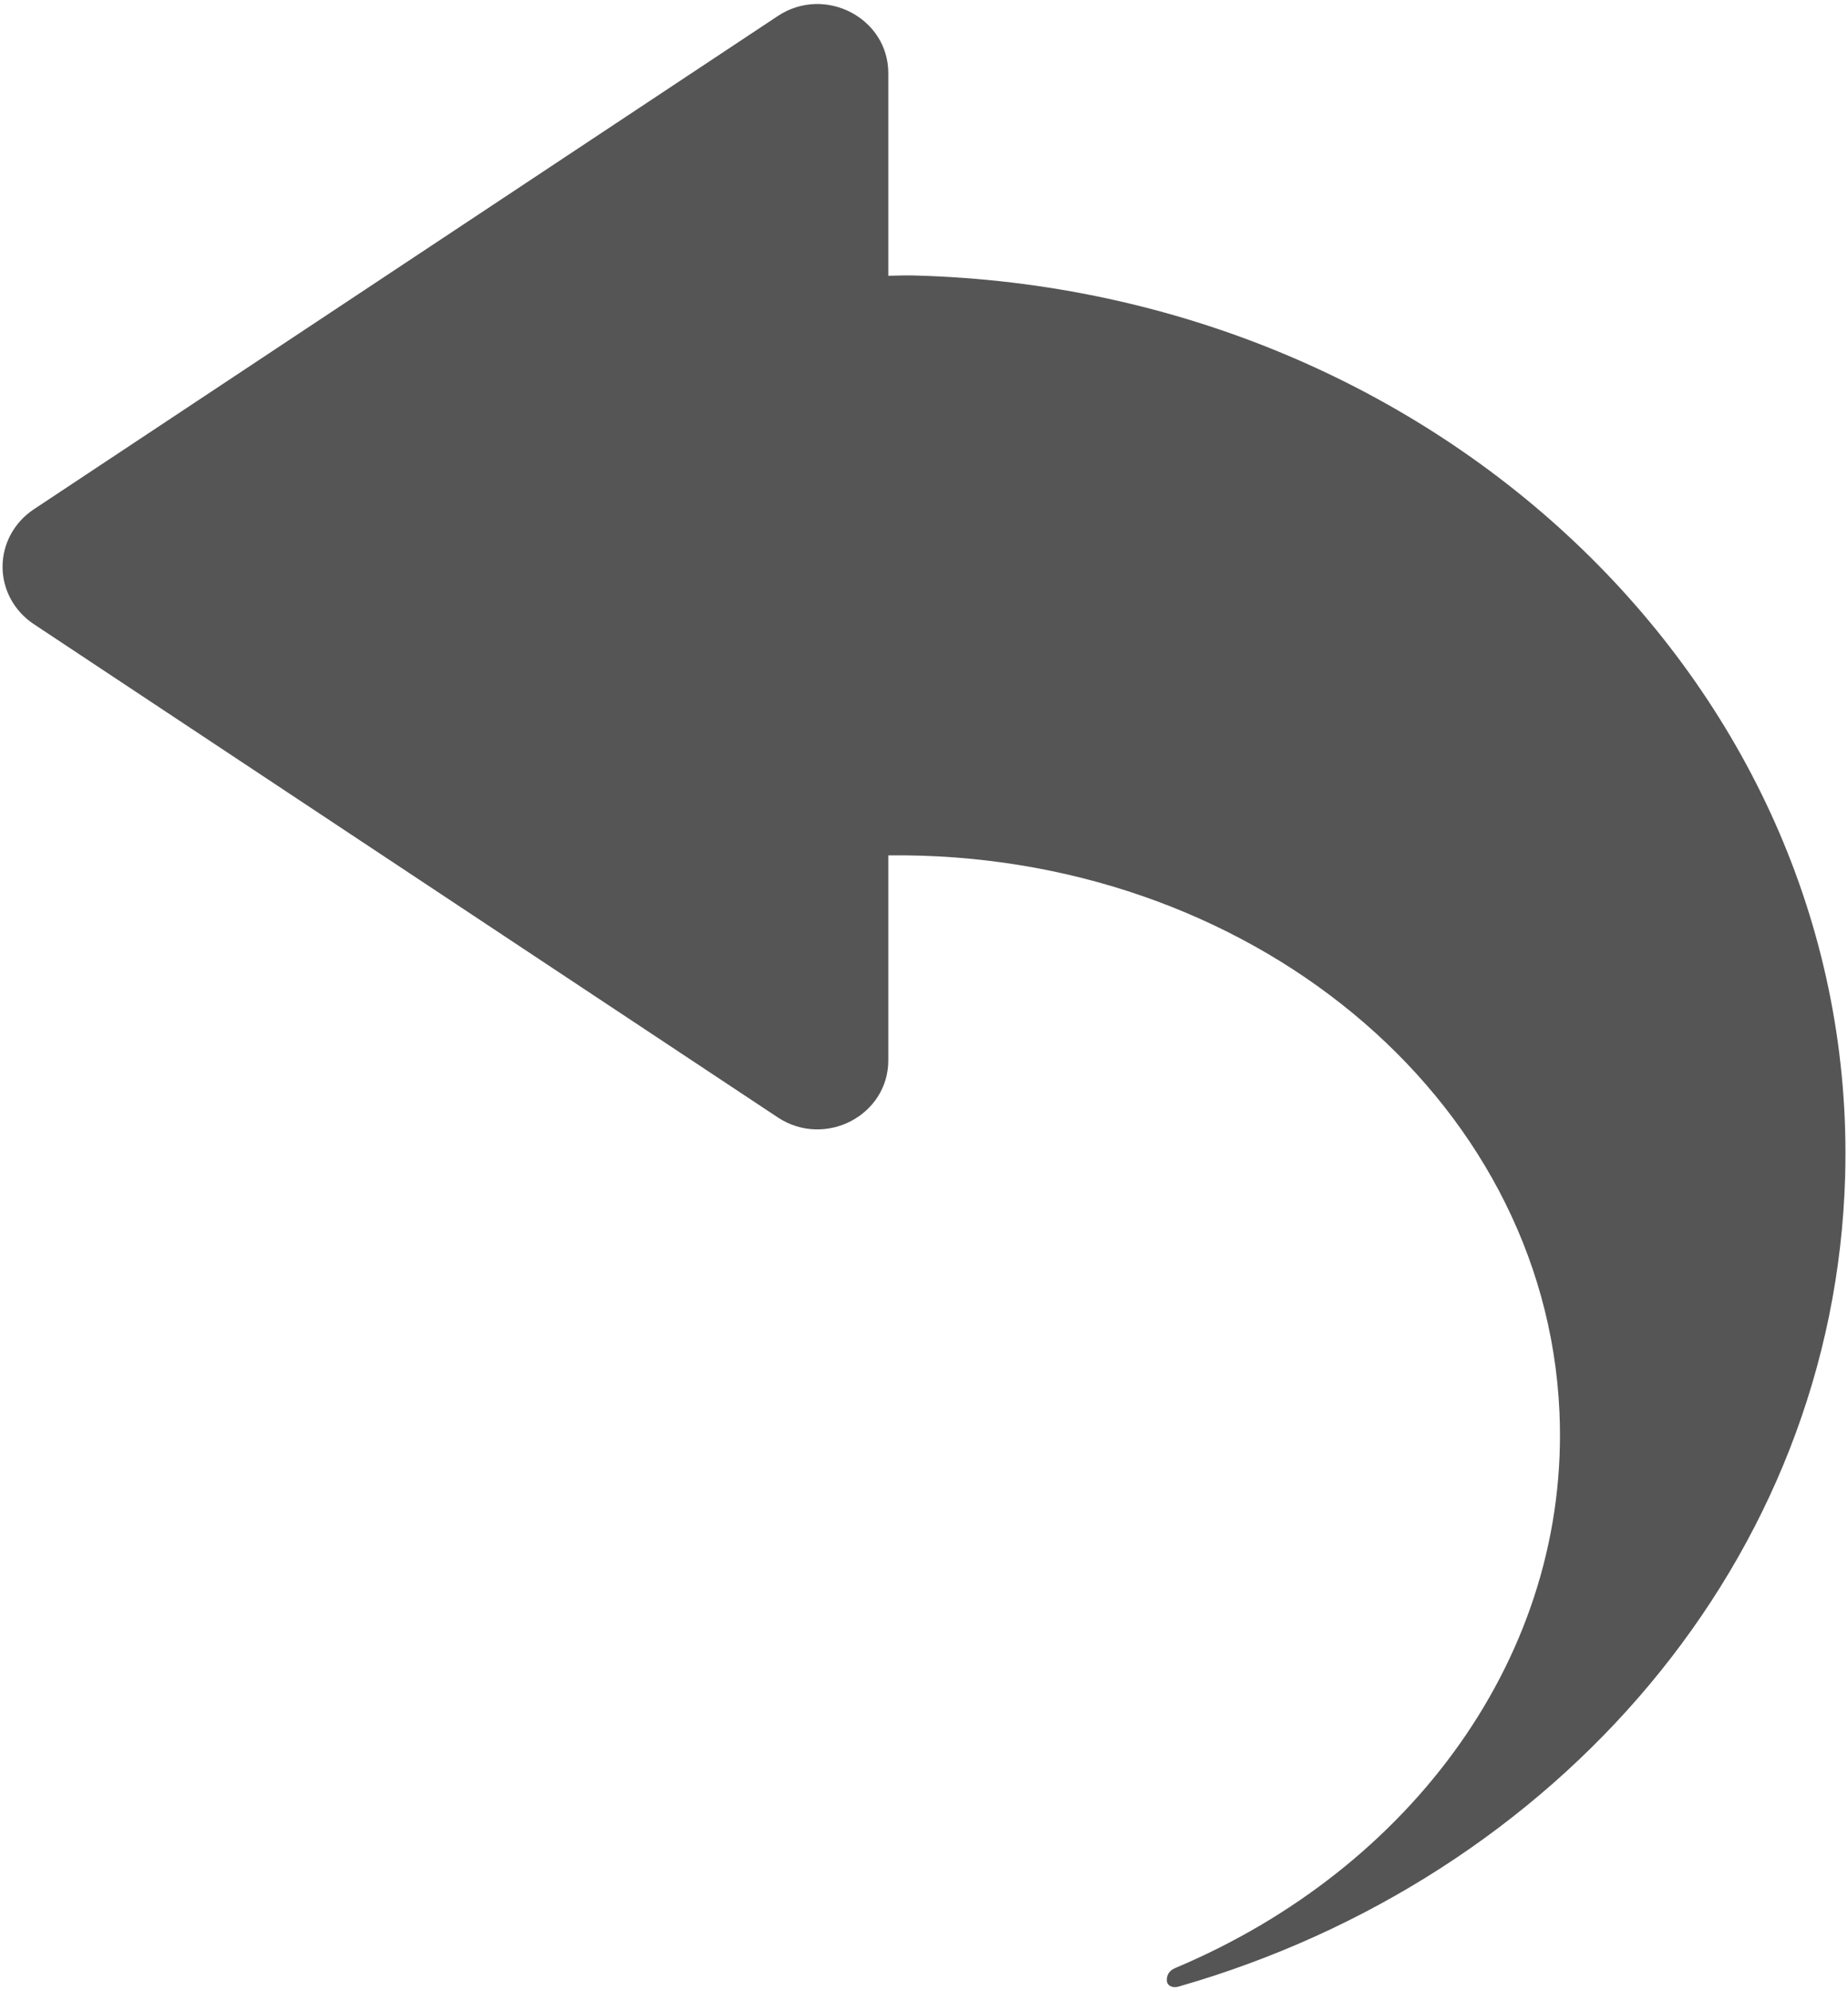 ﻿<?xml version="1.0" encoding="utf-8"?>
<svg version="1.1" xmlns:xlink="http://www.w3.org/1999/xlink" width="13px" height="14px" xmlns="http://www.w3.org/2000/svg">
  <g transform="matrix(1 0 0 1 -510 -82 )">
    <path d="M 12.98 8.266  C 13.073 4.867  10.142 2.034  6.433 1.937  C 6.371 1.935  6.31 1.938  6.249 1.939  L 6.249 0.515  C 6.249 0.125  5.801 -0.106  5.471 0.113  L 0.236 3.582  C 0.1 3.673  0.018 3.823  0.018 3.985  C 0.018 4.146  0.1 4.296  0.236 4.387  L 5.471 7.856  C 5.802 8.075  6.249 7.844  6.249 7.454  L 6.249 6.014  C 8.771 5.984  10.869 7.702  10.97 9.924  C 11.048 11.629  9.928 13.139  8.267 13.837  C 8.237 13.85  8.206 13.875  8.208 13.925  C 8.211 13.966  8.254 13.979  8.292 13.967  C 10.95 13.205  12.906 10.964  12.98 8.266  Z " fill-rule="nonzero" fill="#555555" stroke="none" transform="matrix(1 0 0 1 510 82 )" />
  </g>
</svg>